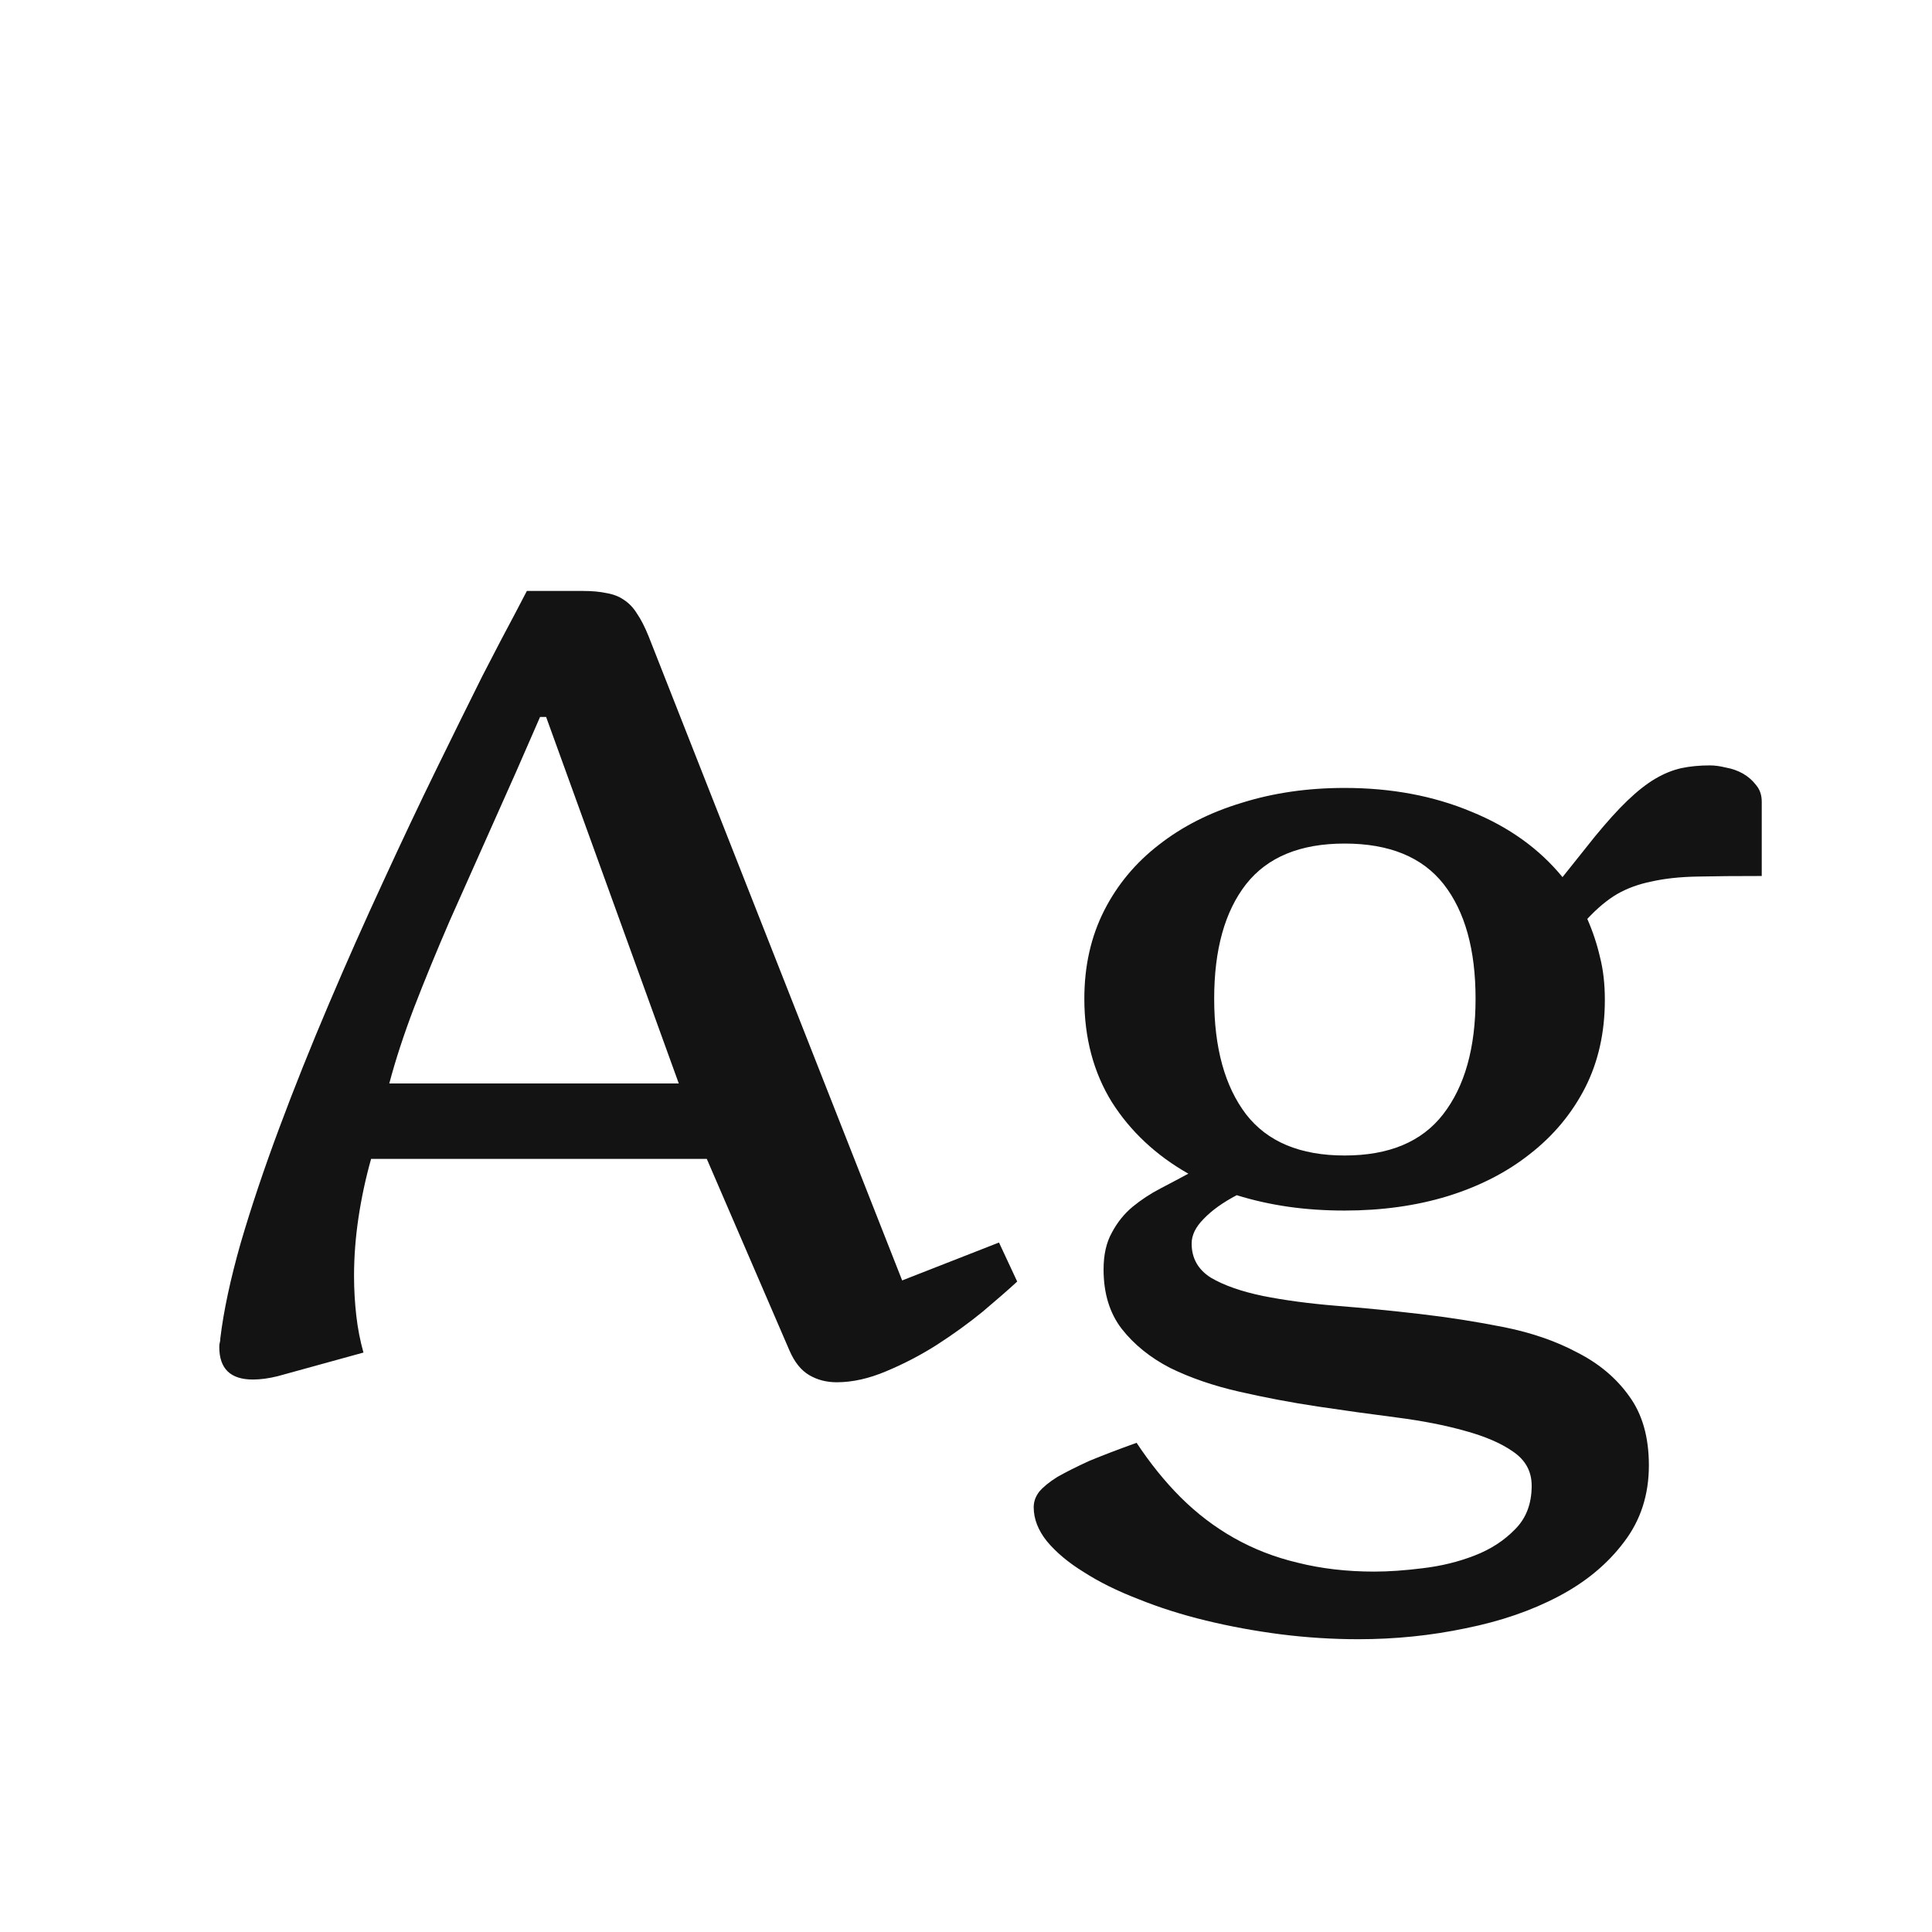 <svg width="24" height="24" viewBox="0 0 24 24" fill="none" xmlns="http://www.w3.org/2000/svg">
<path d="M8.78 14.396H4.61C4.542 14.637 4.49 14.881 4.453 15.127C4.417 15.368 4.398 15.61 4.398 15.852C4.398 16.02 4.408 16.184 4.426 16.344C4.444 16.503 4.474 16.656 4.515 16.802L3.448 17.096C3.339 17.123 3.236 17.137 3.141 17.137C2.863 17.137 2.724 17.002 2.724 16.733C2.724 16.711 2.726 16.692 2.73 16.679C2.735 16.665 2.737 16.647 2.737 16.624C2.778 16.282 2.863 15.888 2.99 15.441C3.122 14.99 3.282 14.514 3.469 14.013C3.656 13.511 3.861 12.999 4.084 12.475C4.307 11.95 4.533 11.442 4.761 10.95C4.989 10.454 5.21 9.986 5.424 9.549C5.638 9.111 5.827 8.729 5.991 8.4C6.16 8.072 6.294 7.815 6.395 7.628C6.495 7.437 6.545 7.341 6.545 7.341H7.242C7.356 7.341 7.454 7.35 7.536 7.368C7.618 7.382 7.689 7.409 7.748 7.45C7.812 7.491 7.867 7.548 7.912 7.621C7.962 7.694 8.01 7.787 8.056 7.901L11.207 15.906L12.41 15.435L12.636 15.92C12.522 16.025 12.378 16.15 12.205 16.296C12.032 16.437 11.843 16.574 11.638 16.706C11.437 16.834 11.227 16.943 11.009 17.034C10.795 17.125 10.589 17.171 10.394 17.171C10.266 17.171 10.152 17.141 10.052 17.082C9.951 17.023 9.869 16.92 9.806 16.774L8.78 14.396ZM6.709 8.906C6.508 9.371 6.312 9.815 6.121 10.239C5.934 10.659 5.757 11.057 5.588 11.435C5.424 11.814 5.276 12.174 5.144 12.516C5.016 12.853 4.913 13.167 4.836 13.459H8.432L6.784 8.906H6.709ZM15.083 12.406C15.083 13.017 15.215 13.495 15.479 13.842C15.744 14.184 16.152 14.354 16.703 14.354C17.255 14.354 17.662 14.184 17.927 13.842C18.196 13.495 18.33 13.017 18.33 12.406C18.33 11.796 18.198 11.322 17.934 10.984C17.669 10.647 17.259 10.479 16.703 10.479C16.152 10.479 15.744 10.647 15.479 10.984C15.215 11.322 15.083 11.796 15.083 12.406ZM14.119 17.923C14.288 18.178 14.47 18.404 14.666 18.6C14.867 18.8 15.088 18.969 15.329 19.105C15.571 19.242 15.835 19.345 16.122 19.413C16.414 19.486 16.73 19.523 17.072 19.523C17.25 19.523 17.451 19.509 17.674 19.481C17.902 19.454 18.116 19.402 18.316 19.324C18.517 19.247 18.686 19.137 18.822 18.996C18.959 18.859 19.027 18.679 19.027 18.456C19.027 18.278 18.95 18.137 18.795 18.032C18.645 17.927 18.444 17.841 18.193 17.773C17.947 17.704 17.665 17.649 17.346 17.608C17.027 17.567 16.701 17.522 16.368 17.472C16.035 17.422 15.71 17.36 15.391 17.287C15.072 17.214 14.787 17.116 14.536 16.993C14.29 16.866 14.089 16.704 13.935 16.508C13.784 16.312 13.709 16.066 13.709 15.77C13.709 15.587 13.743 15.435 13.812 15.312C13.88 15.184 13.966 15.077 14.071 14.99C14.176 14.904 14.29 14.829 14.413 14.765C14.536 14.701 14.652 14.639 14.762 14.58C14.361 14.352 14.044 14.056 13.812 13.691C13.584 13.322 13.47 12.894 13.47 12.406C13.47 12.001 13.552 11.636 13.716 11.312C13.88 10.989 14.108 10.716 14.399 10.492C14.691 10.264 15.033 10.091 15.425 9.973C15.817 9.85 16.243 9.788 16.703 9.788C17.282 9.788 17.806 9.886 18.275 10.082C18.745 10.273 19.123 10.545 19.41 10.896L19.814 10.39C19.964 10.207 20.098 10.059 20.217 9.945C20.34 9.827 20.456 9.736 20.565 9.672C20.675 9.608 20.782 9.565 20.887 9.542C20.996 9.519 21.115 9.508 21.242 9.508C21.301 9.508 21.367 9.517 21.44 9.535C21.518 9.549 21.588 9.574 21.652 9.61C21.716 9.647 21.771 9.695 21.816 9.754C21.862 9.809 21.885 9.877 21.885 9.959V10.882C21.57 10.882 21.304 10.884 21.085 10.889C20.866 10.893 20.677 10.914 20.518 10.95C20.358 10.982 20.215 11.034 20.087 11.107C19.964 11.18 19.841 11.283 19.718 11.415C19.786 11.57 19.838 11.727 19.875 11.887C19.916 12.046 19.936 12.224 19.936 12.42C19.936 12.825 19.855 13.19 19.69 13.514C19.526 13.833 19.299 14.106 19.007 14.334C18.72 14.562 18.378 14.737 17.981 14.86C17.59 14.979 17.163 15.038 16.703 15.038C16.457 15.038 16.222 15.022 15.999 14.99C15.78 14.958 15.568 14.911 15.363 14.847C15.19 14.938 15.053 15.036 14.953 15.141C14.853 15.241 14.803 15.343 14.803 15.448C14.803 15.63 14.883 15.772 15.042 15.872C15.206 15.968 15.42 16.043 15.685 16.098C15.954 16.152 16.259 16.193 16.601 16.221C16.942 16.248 17.289 16.282 17.64 16.323C17.995 16.364 18.344 16.419 18.686 16.487C19.027 16.556 19.33 16.66 19.595 16.802C19.864 16.939 20.078 17.119 20.237 17.342C20.401 17.565 20.483 17.852 20.483 18.203C20.483 18.568 20.381 18.884 20.176 19.153C19.971 19.427 19.7 19.652 19.362 19.83C19.025 20.008 18.64 20.14 18.207 20.227C17.774 20.318 17.33 20.363 16.874 20.363C16.555 20.363 16.234 20.343 15.91 20.302C15.591 20.261 15.281 20.204 14.98 20.131C14.68 20.058 14.399 19.969 14.14 19.864C13.88 19.764 13.654 19.652 13.463 19.529C13.271 19.411 13.119 19.283 13.005 19.146C12.896 19.01 12.841 18.869 12.841 18.723C12.841 18.654 12.864 18.59 12.909 18.531C12.959 18.472 13.034 18.41 13.135 18.347C13.24 18.287 13.372 18.221 13.531 18.148C13.695 18.08 13.891 18.005 14.119 17.923Z" fill="#131313"/>
</svg>
